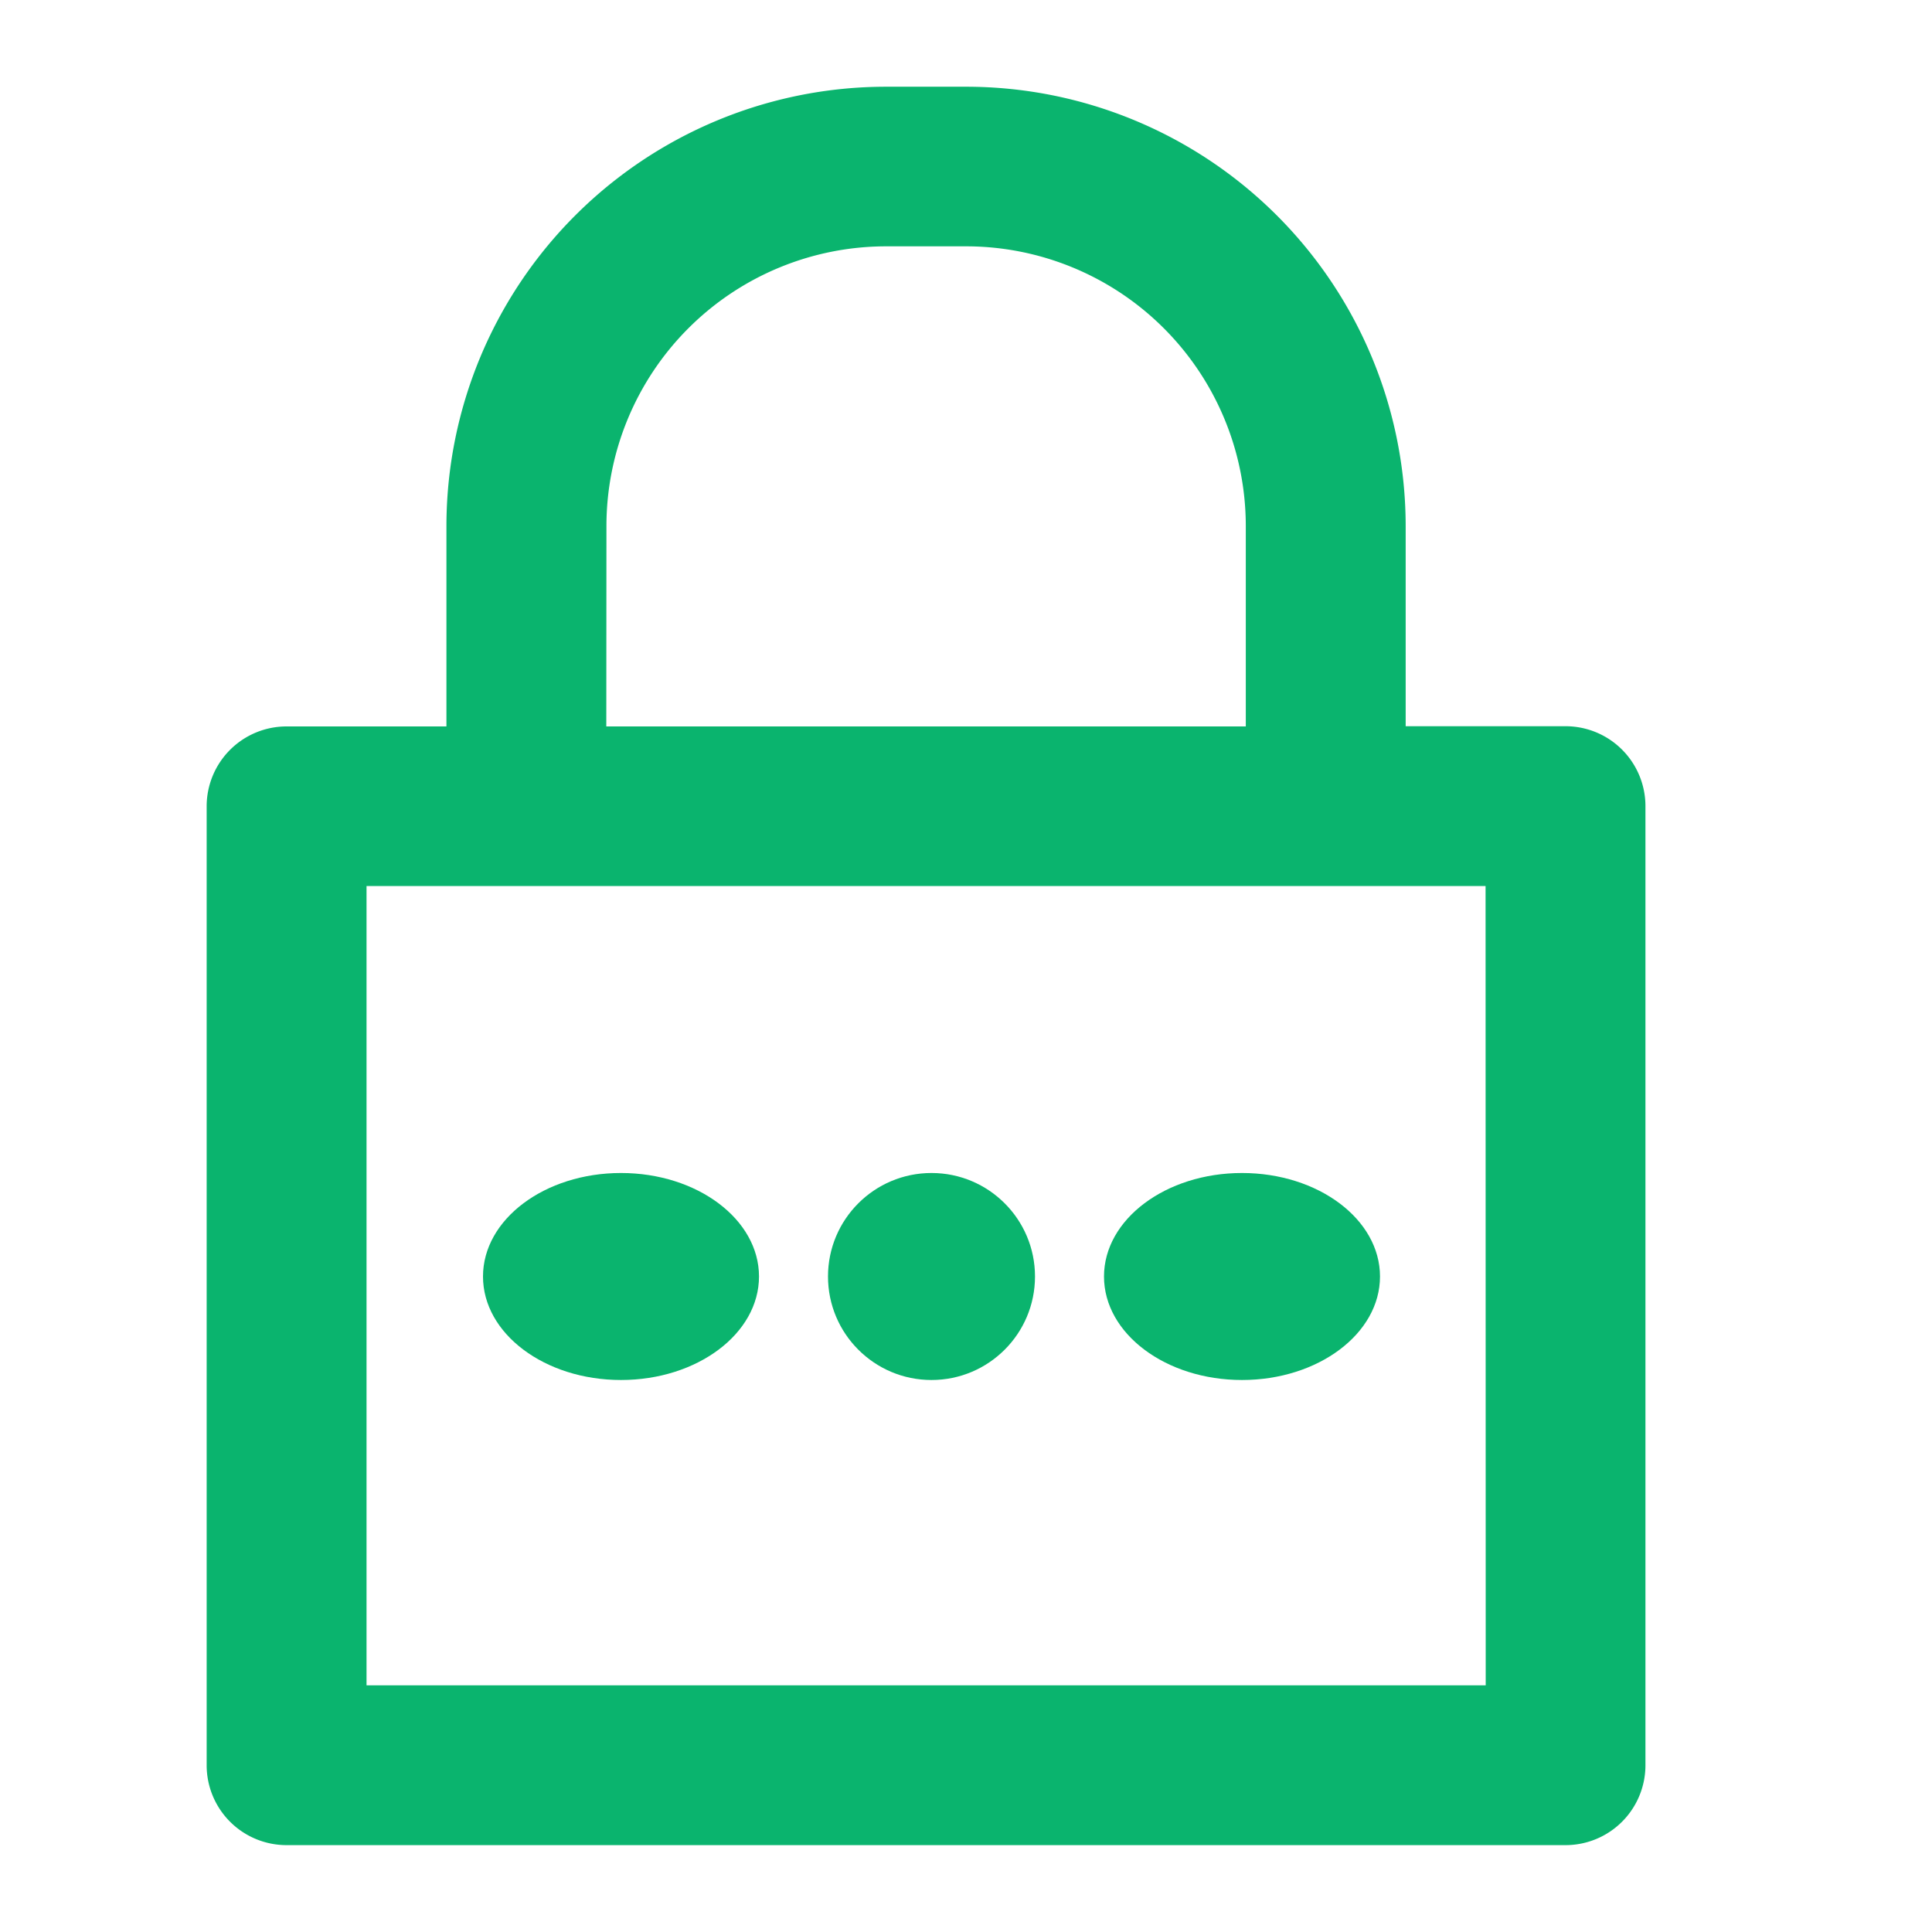 <svg xmlns="http://www.w3.org/2000/svg" width="28" height="28" viewBox="0 0 28 28">
  <g id="Layer_2" data-name="Layer 2" transform="translate(0.099 0.099)">
    <g id="invisible_box" data-name="invisible box">
      <rect id="Rectangle_17949" data-name="Rectangle 17949" width="28" height="28" transform="translate(-0.099 -0.099)" fill="none"/>
    </g>
    <g id="Layer_7" data-name="Layer 7" transform="translate(2.896 1.158)">
      <g id="Group_73327" data-name="Group 73327">
        <path id="Path_163662" data-name="Path 163662" d="M24.694,11.268H22.377v-2.9A6.371,6.371,0,0,0,16.005,2H14.847A6.371,6.371,0,0,0,8.475,8.371v2.9H6.158A1.158,1.158,0,0,0,5,12.426v13.9a1.158,1.158,0,0,0,1.158,1.158H24.694a1.158,1.158,0,0,0,1.158-1.158v-13.9A1.158,1.158,0,0,0,24.694,11.268Zm-13.9-2.9a4.055,4.055,0,0,1,4.055-4.055h1.158A4.055,4.055,0,0,1,20.06,8.371v2.9H10.792Zm12.743,16.8H7.317V13.584H23.535Z" transform="translate(-5 -2)" fill="#0ab46e"/>
        <ellipse id="Ellipse_1328" data-name="Ellipse 1328" cx="2" cy="1.5" rx="2" ry="1.5" transform="translate(4.005 15.743)" fill="#0ab46e"/>
        <circle id="Ellipse_1329" data-name="Ellipse 1329" cx="1.5" cy="1.5" r="1.5" transform="translate(9.005 15.743)" fill="#0ab46e"/>
        <ellipse id="Ellipse_1330" data-name="Ellipse 1330" cx="2" cy="1.5" rx="2" ry="1.5" transform="translate(13.005 15.743)" fill="#0ab46e"/>
      </g>
    </g>
  </g>
</svg>
